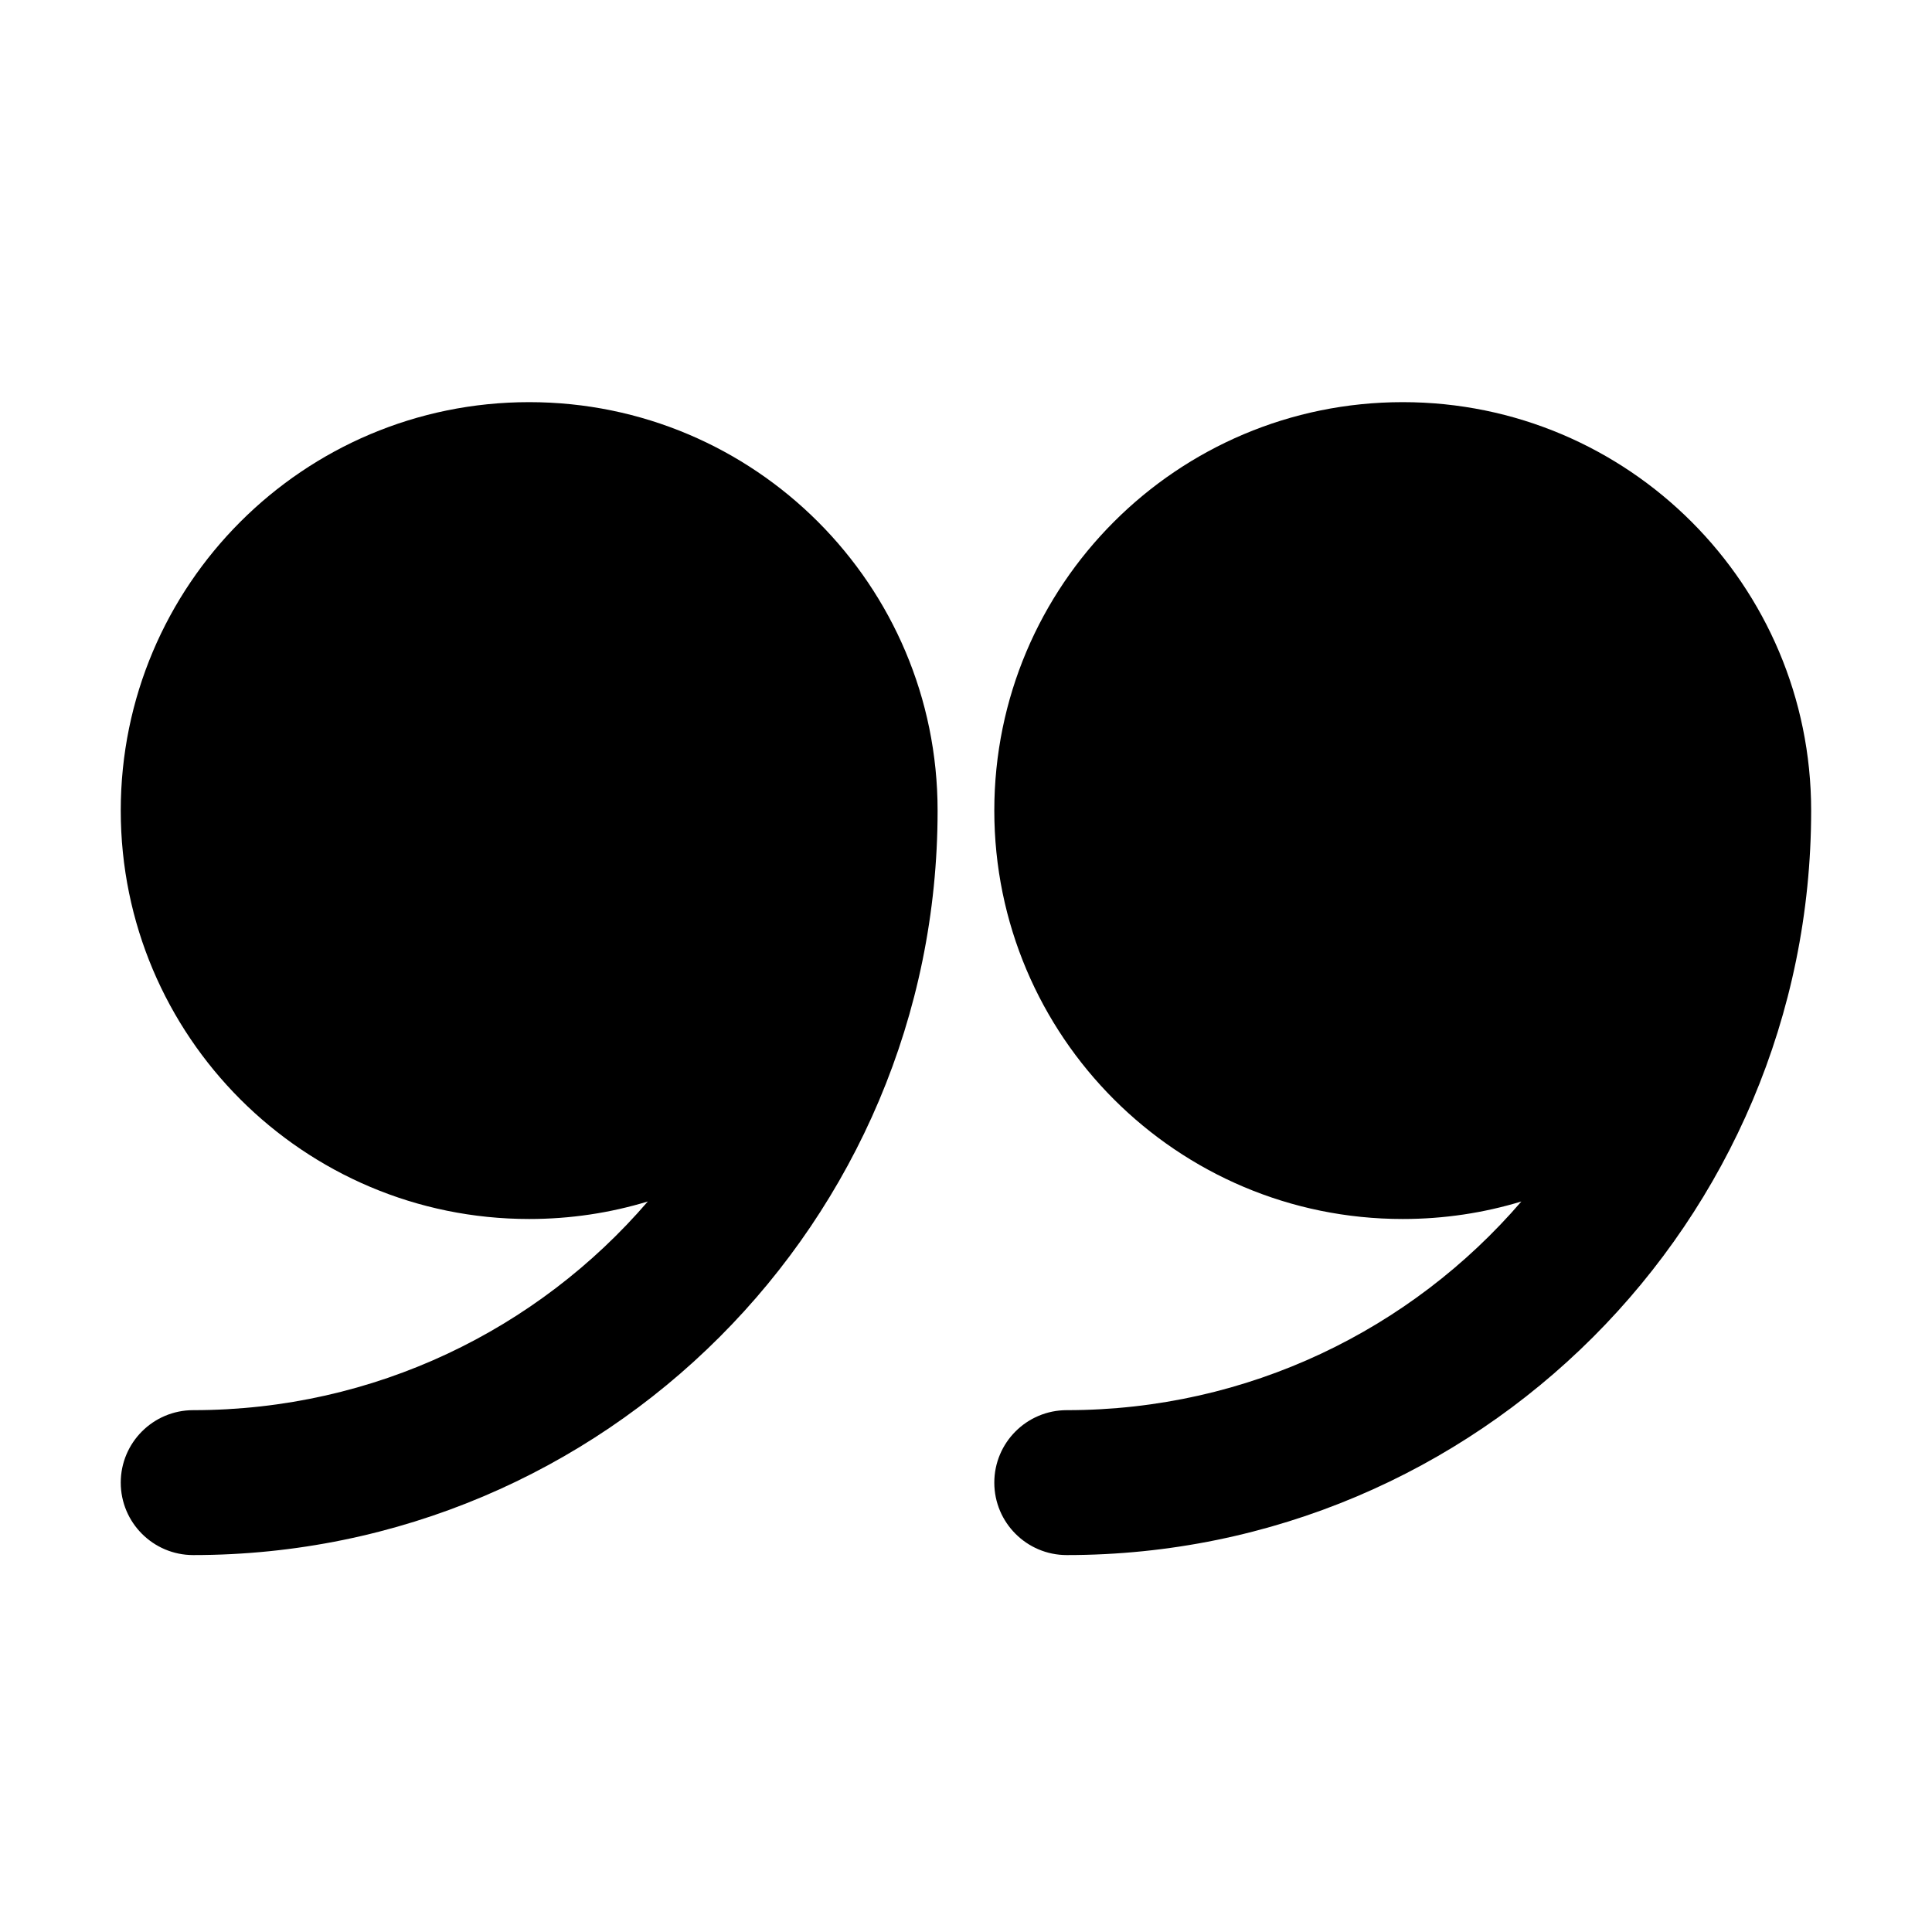 <svg viewBox="0 0 20 20" xmlns="http://www.w3.org/2000/svg"><path d="m5.478 5.663c-1.507 0-2.728 1.221-2.728 2.728s1.221 2.728 2.728 2.728 2.728-1.221 2.728-2.728-1.221-2.728-2.728-2.728zm1.227 6.776c-1.138 1.322-2.824 2.159-4.705 2.159-.414 0-.75.336-.75.75s.336.75.75.75c4.256 0 7.706-3.45 7.706-7.707 0-2.335-1.893-4.228-4.228-4.228-2.335 0-4.228 1.893-4.228 4.228 0 2.335 1.893 4.228 4.228 4.228.427 0 .839-.063 1.227-.181zm7.816-6.776c-1.507 0-2.728 1.221-2.728 2.728s1.222 2.728 2.728 2.728 2.728-1.221 2.728-2.728-1.222-2.728-2.728-2.728zm1.227 6.776c-1.138 1.322-2.824 2.159-4.705 2.159-.414 0-.75.336-.75.75s.336.75.75.75c4.256 0 7.706-3.45 7.706-7.707 0-2.335-1.893-4.228-4.228-4.228s-4.228 1.893-4.228 4.228c0 2.335 1.893 4.228 4.228 4.228.427 0 .839-.063 1.227-.181z"/></svg>